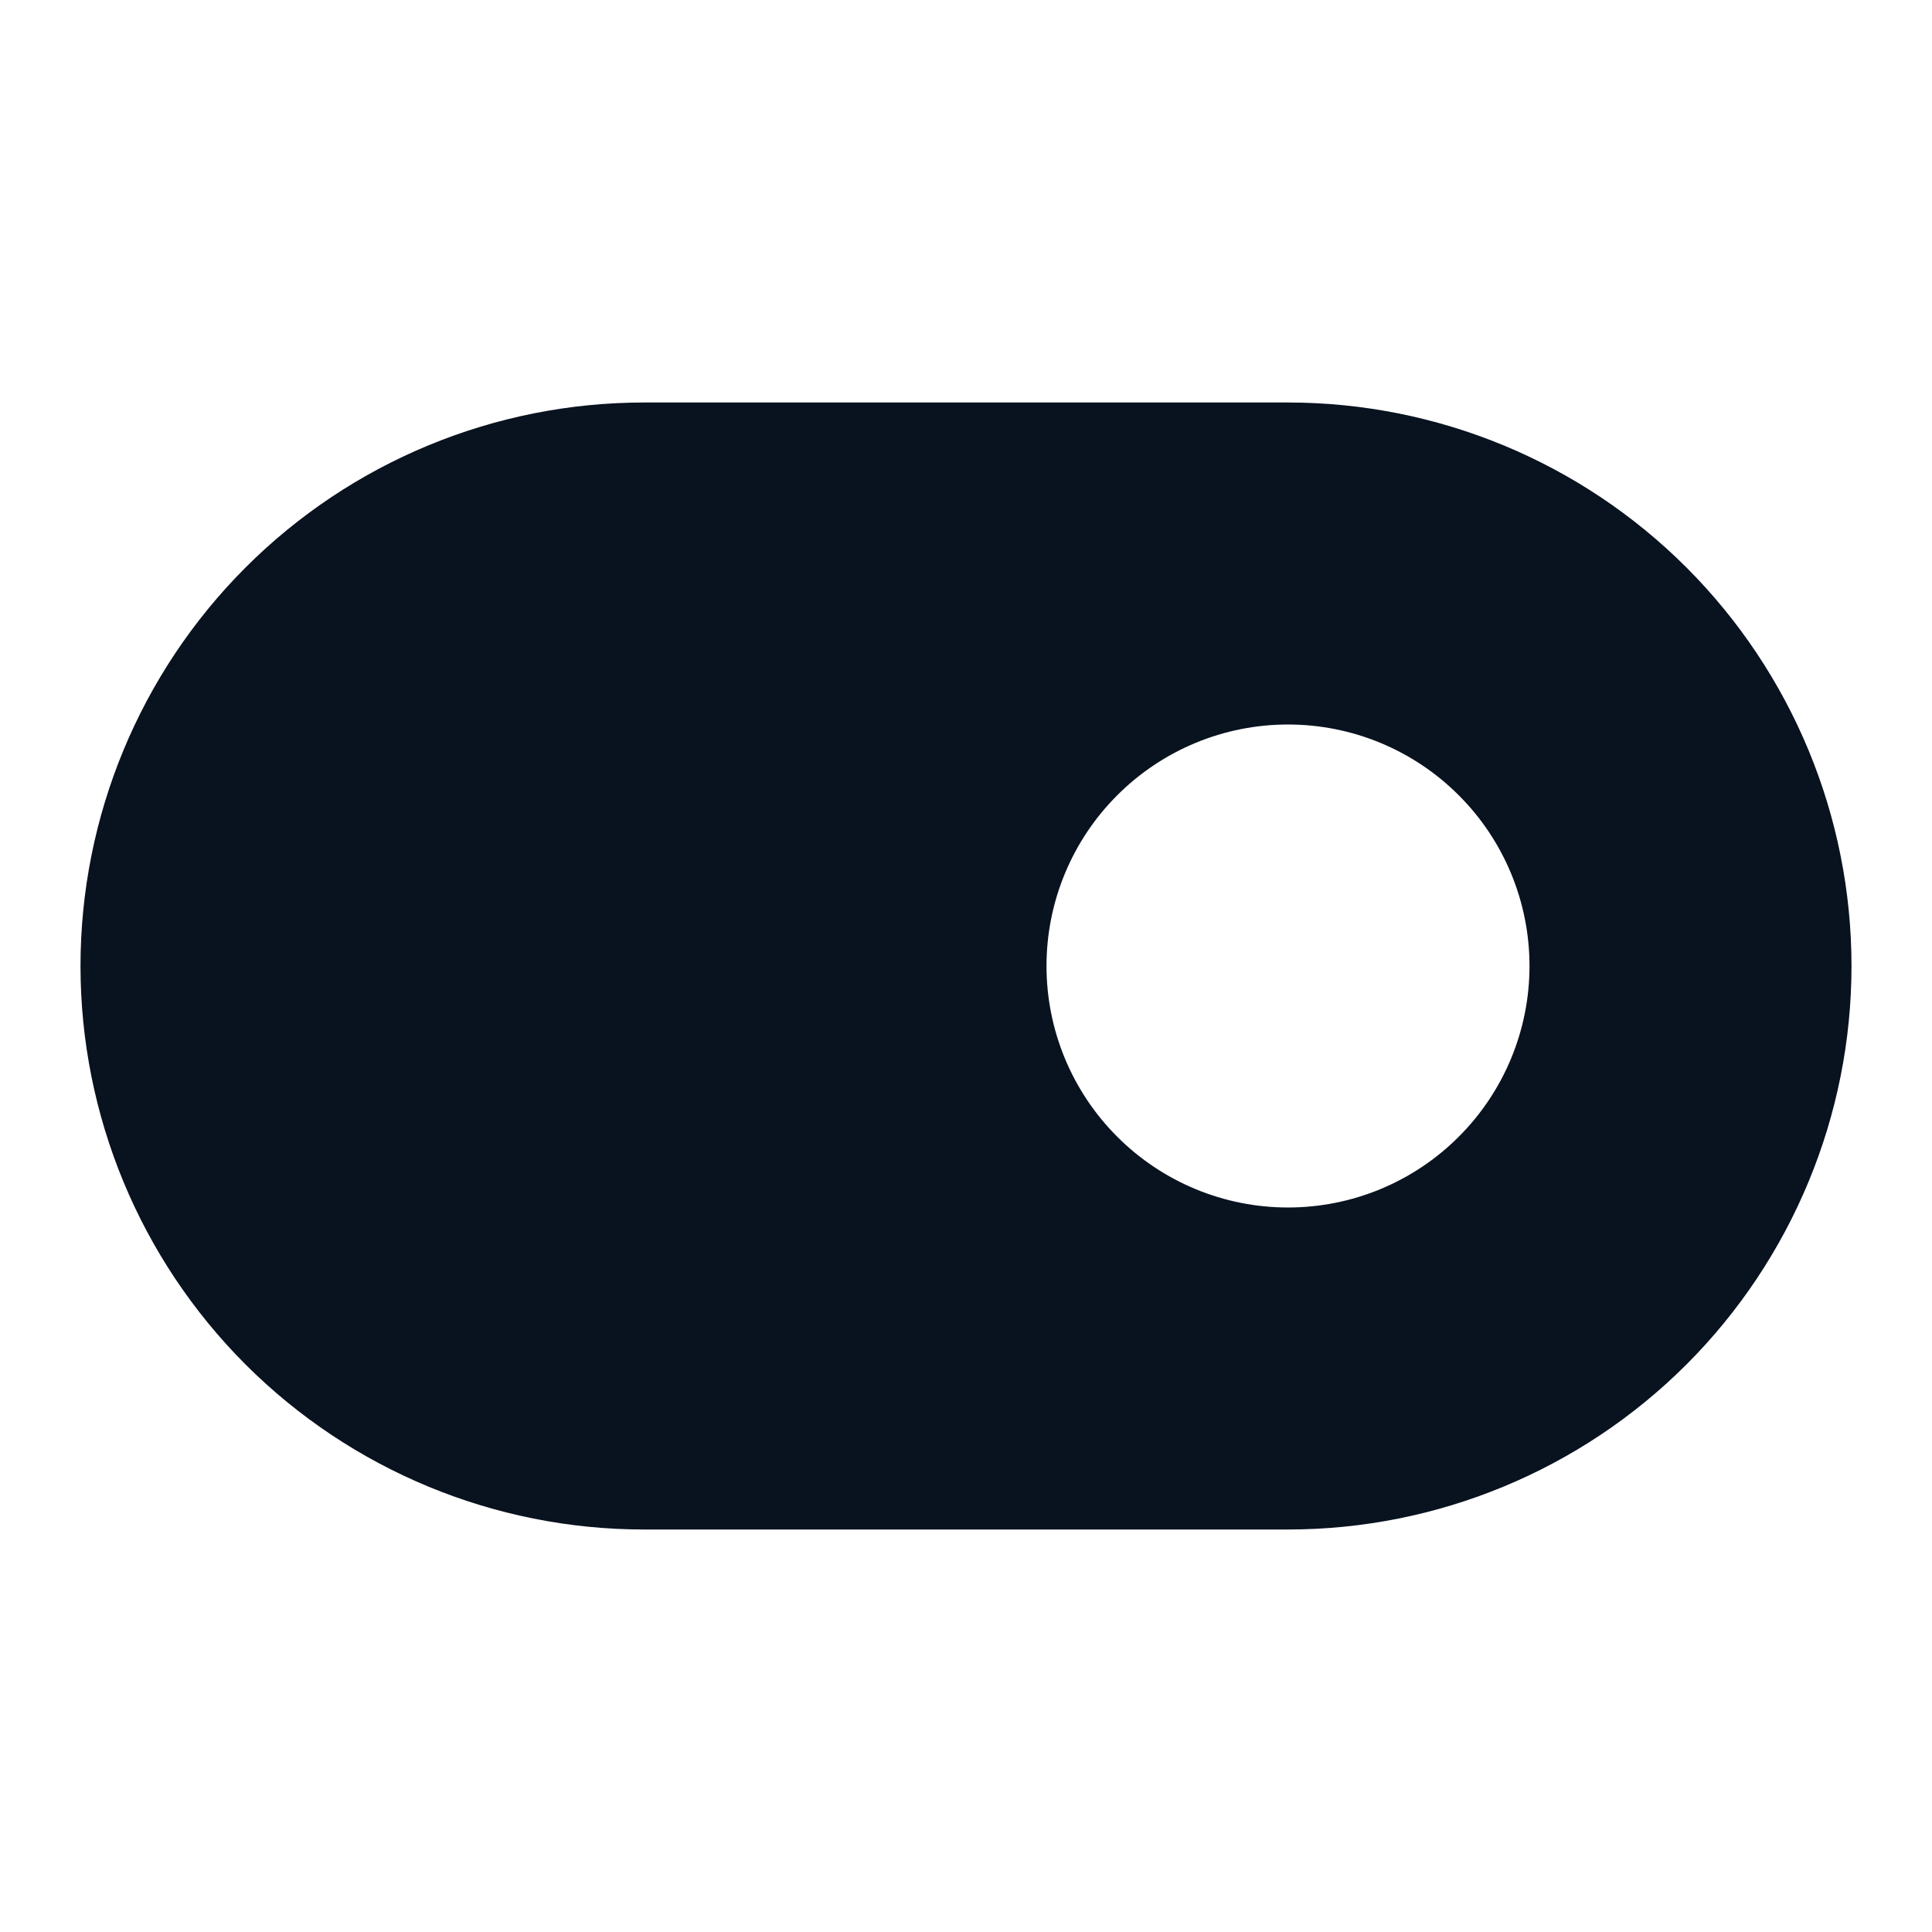 <svg width="24" height="24" viewBox="0 0 24 24" fill="none" xmlns="http://www.w3.org/2000/svg">
<g clip-path="url(#clip0_11_52819)">
<path d="M8 5H16C17.857 5 19.637 5.737 20.95 7.05C22.262 8.363 23 10.143 23 12C23 13.857 22.262 15.637 20.95 16.95C19.637 18.262 17.857 19 16 19H8C6.143 19 4.363 18.262 3.05 16.95C1.738 15.637 1 13.857 1 12C1 10.143 1.738 8.363 3.05 7.05C4.363 5.737 6.143 5 8 5ZM16 15C16.796 15 17.559 14.684 18.121 14.121C18.684 13.559 19 12.796 19 12C19 11.204 18.684 10.441 18.121 9.879C17.559 9.316 16.796 9 16 9C15.204 9 14.441 9.316 13.879 9.879C13.316 10.441 13 11.204 13 12C13 12.796 13.316 13.559 13.879 14.121C14.441 14.684 15.204 15 16 15Z" fill="#09121F"/>
</g>
<defs>
<clipPath id="clip0_11_52819">
<rect width="24" height="24" fill="white"/>
</clipPath>
</defs>
</svg>
